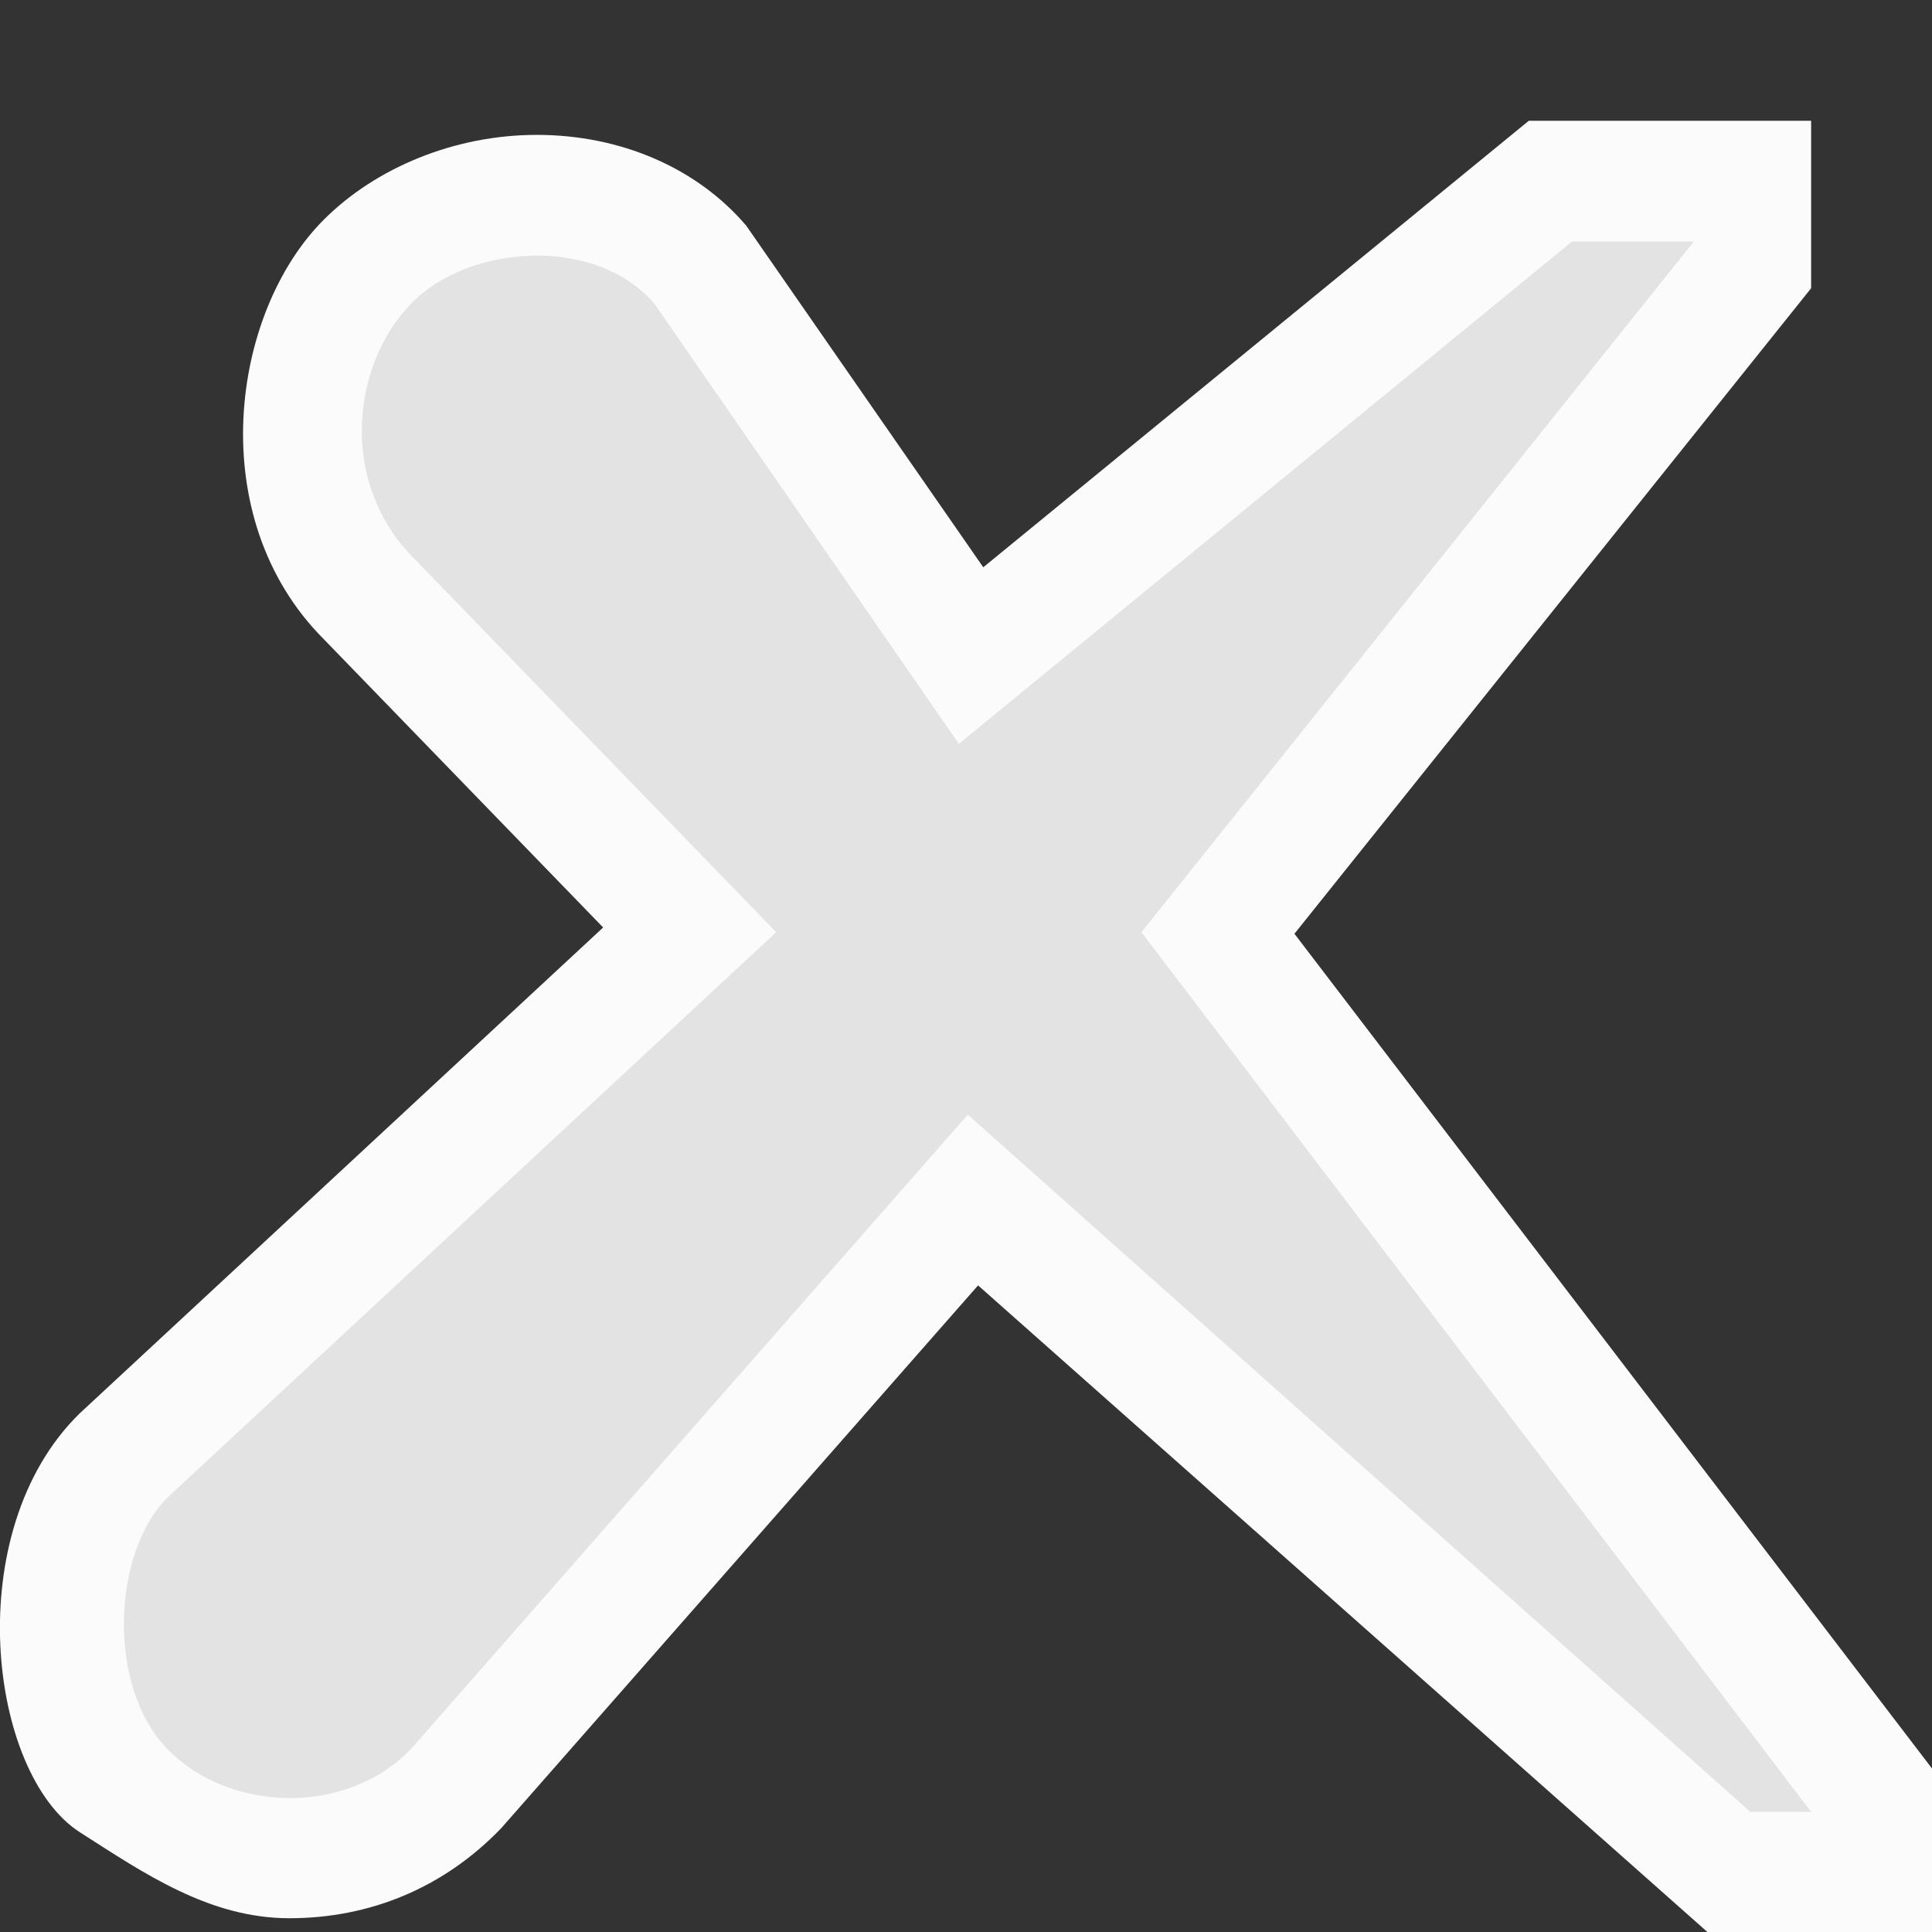 <svg ti:v="1" width="16" height="16" viewBox="0 0 16 16" xmlns="http://www.w3.org/2000/svg" xmlns:ti="urn:schemas-jetbrains-com:tisvg"><rect x="0" y="0" width="16" height="16" fill="#333333" stroke="none"/><rect id="frame" width="16" height="16" fill="none"/><g fill-rule="evenodd"><path d="M14.999 2.387V1h-2.338L8.143 4.698 6.18 1.869c-.407-.478-1.039-.752-1.735-.752-.681 0-1.335.273-1.764.703-.77.77-1.004 2.467 0 3.473l2.314 2.388L.66 11.705c-1 .977-.754 2.986.003 3.47.53.339 1.07.711 1.734.711.668 0 1.281-.253 1.755-.747L8.1 10.645 14.14 16H16v-1.354l-5.28-6.913 4.279-5.346z" fill="#FBFBFB"/><path d="M9.453 7.72L14.028 2h-1.009L7.941 6.16 5.42 2.516c-.485-.569-1.543-.494-2.017 0-.492.508-.59 1.466 0 2.082L6.428 7.72l-5.042 4.683c-.454.454-.505 1.561 0 2.082.504.52 1.474.562 2.017 0l4.612-5.254 6.48 5.774h.504L9.453 7.72z" fill="#E4E3E3"/></g></svg>